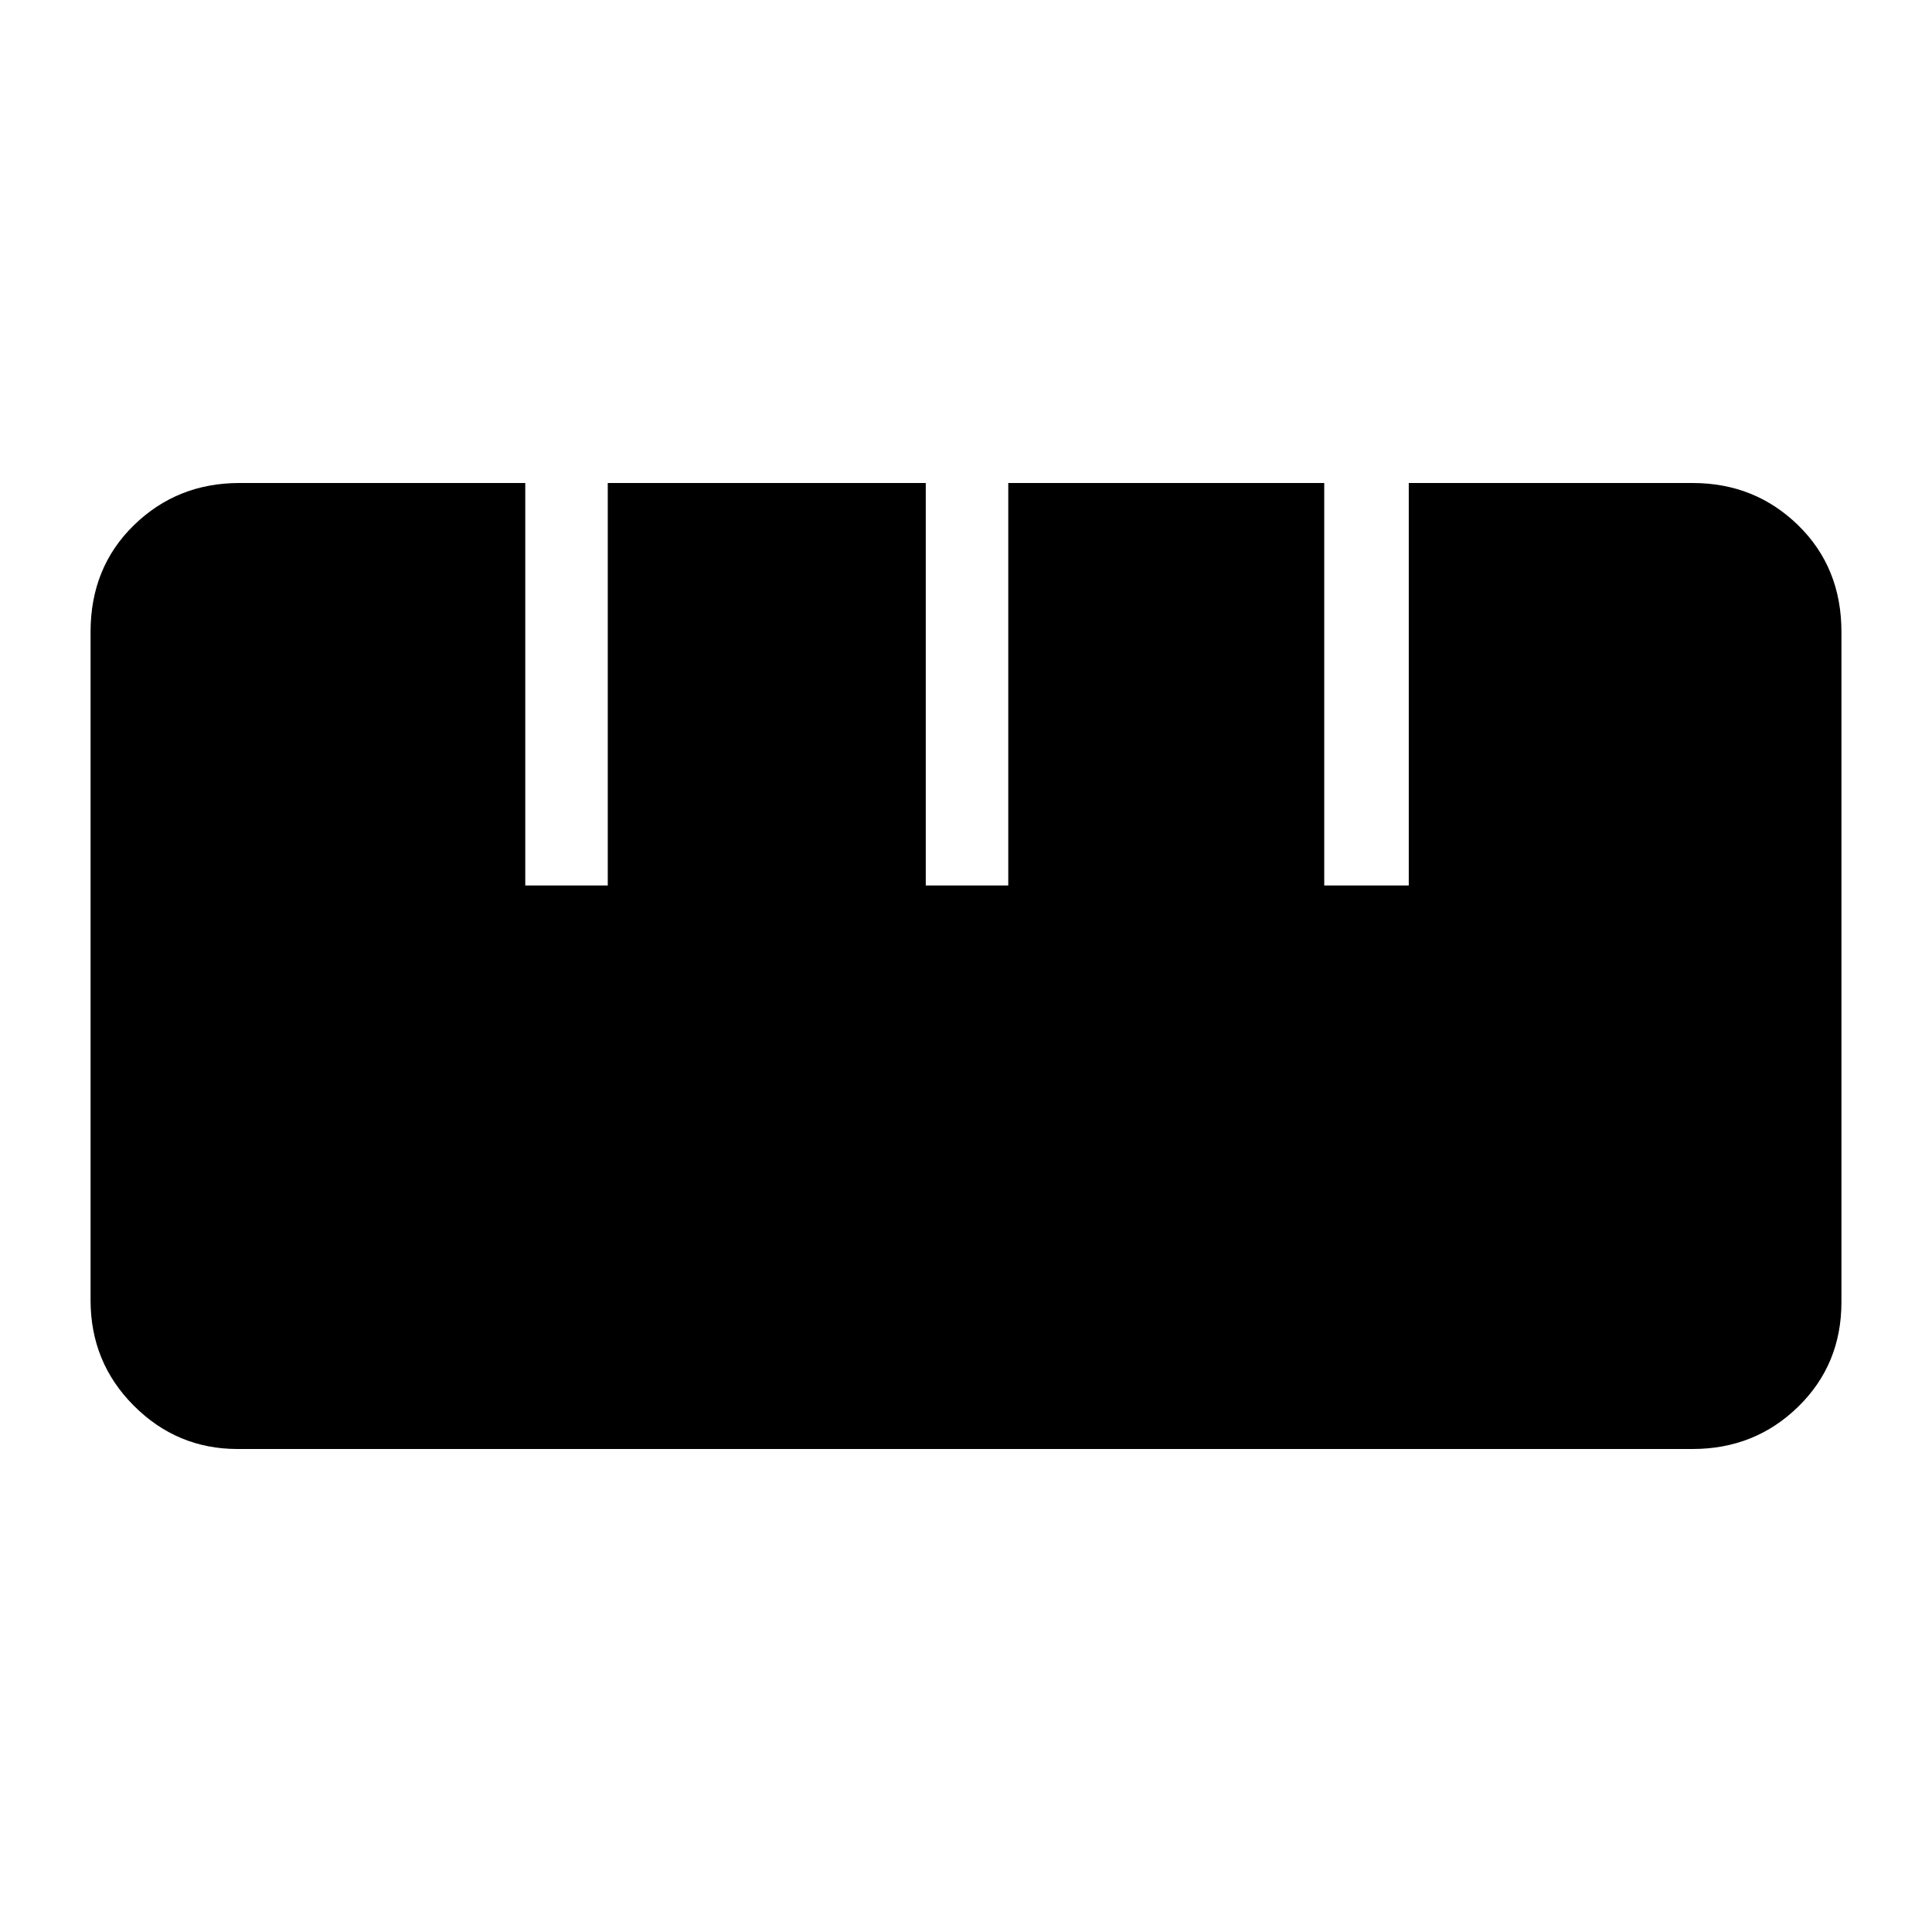 <svg xmlns="http://www.w3.org/2000/svg" height="40" width="40"><path d="M4.917 30Q3.667 30 2.771 29.104Q1.875 28.208 1.875 26.917V13.083Q1.875 11.75 2.771 10.875Q3.667 10 4.958 10H10.875V18.333H12.583V10H19.167V18.333H20.875V10H27.417V18.333H29.167V10H35.042Q36.333 10 37.229 10.875Q38.125 11.75 38.125 13.083V26.958Q38.125 28.25 37.229 29.125Q36.333 30 35.042 30Z"/></svg>